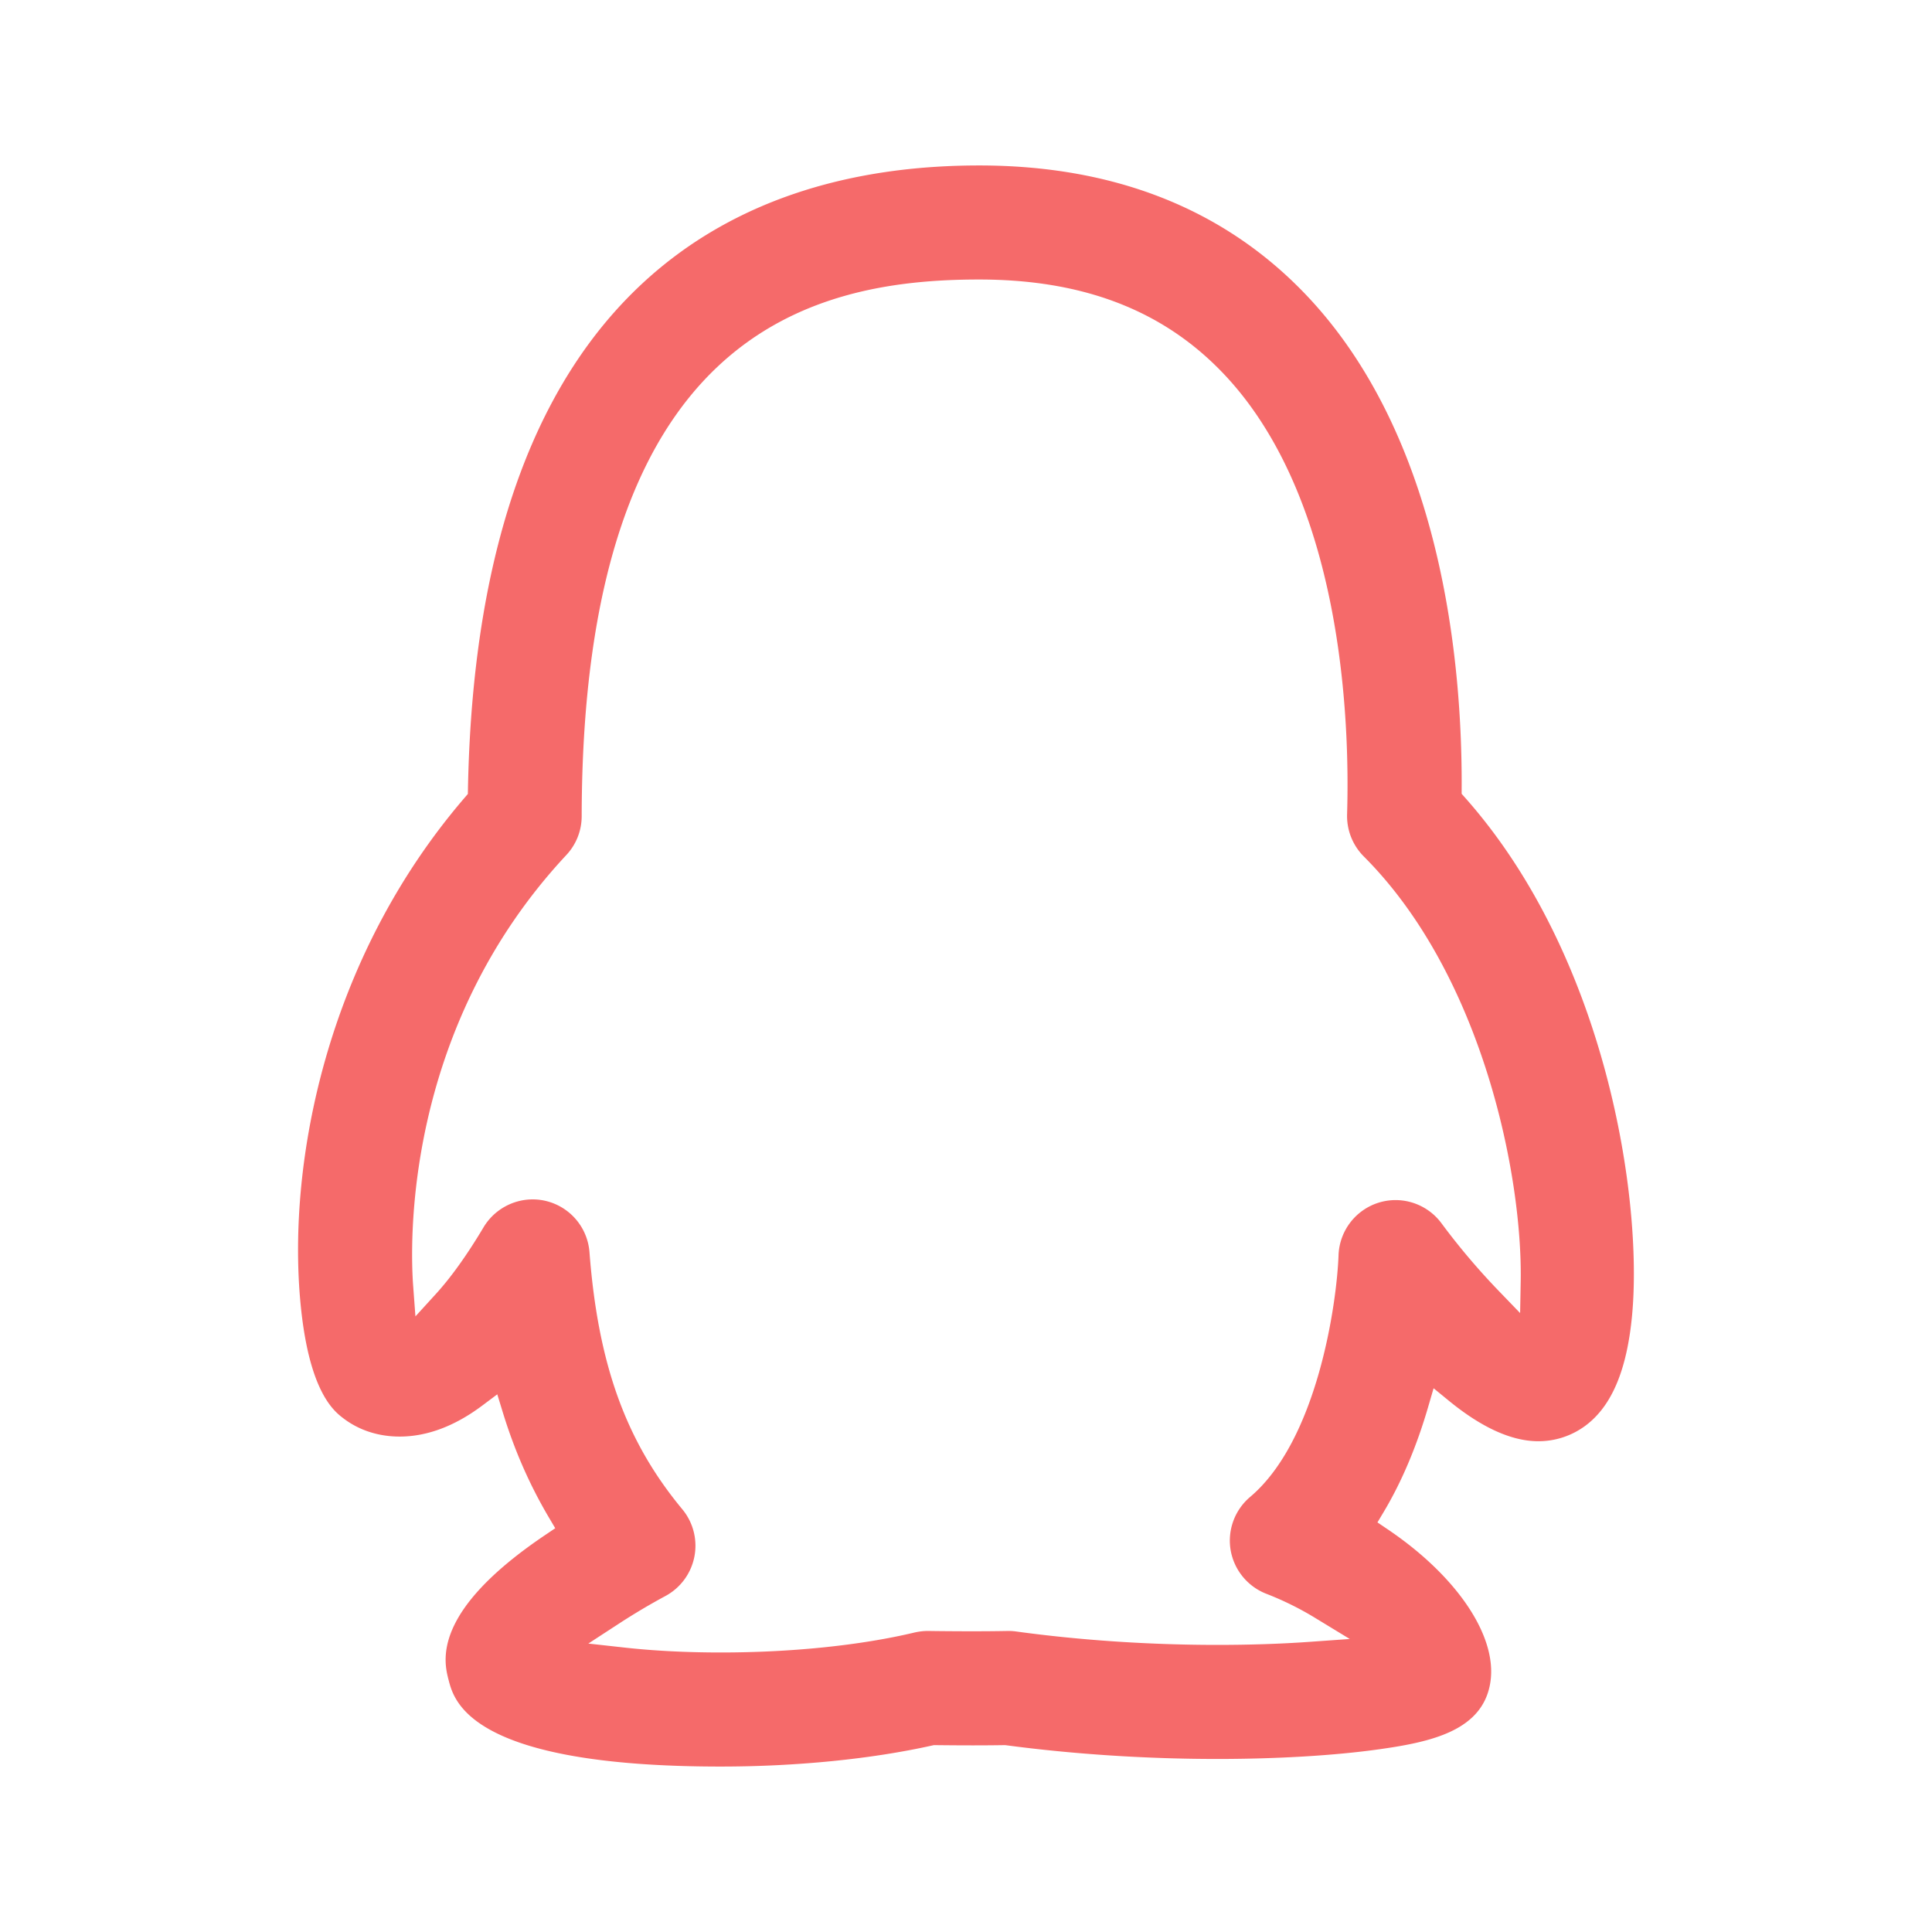 <?xml version="1.0" standalone="no"?><!DOCTYPE svg PUBLIC "-//W3C//DTD SVG 1.1//EN" "http://www.w3.org/Graphics/SVG/1.1/DTD/svg11.dtd"><svg t="1644805312695" class="icon" viewBox="0 0 1024 1024" version="1.1" xmlns="http://www.w3.org/2000/svg" p-id="3364" xmlns:xlink="http://www.w3.org/1999/xlink" width="200" height="200"><defs><style type="text/css"></style></defs><path d="M382.035 936.312c-132.221 0-141.234-34.324-144.199-45.602-2.606-9.924-9.513-36.252 51.054-77.074l5.4-3.642-3.312-5.605c-10.305-17.429-18.329-35.735-24.53-55.975l-2.88-9.395-7.87 5.895c-14.585 10.954-29.35 16.496-43.877 16.496-11.119 0-21.356-3.284-29.613-9.513-5.161-3.893-18.88-14.226-23.142-63.437-6.265-72.106 13.378-179.784 87.284-265.758l1.622-1.889 0.046-2.486c5.172-273.27 150.183-330.634 270.919-330.634 70.862 0 128.691 22.579 171.881 67.116 73.82 76.102 84.256 197.618 83.892 263.279l-0.011 2.645 1.753 1.975c75.146 84.637 94.236 213.015 88.615 274.061-2.761 30.101-11.278 49.664-26.04 59.792a41.732 41.732 0 0 1-23.677 7.324c-14.146 0-30.033-7.221-47.428-21.459l-8.086-6.617-2.924 10.031c-6.089 20.895-13.992 39.554-23.49 55.464l-3.34 5.599 5.406 3.659c36.514 24.645 57.915 56.255 54.513 80.541-3.66 26.117-31.172 32.139-59.026 36.059-23.524 3.312-53.99 5.127-85.843 5.127-37.465 0-76.165-2.515-111.905-7.272l-0.507-0.068-0.523 0.011c-5.435 0.091-11.267 0.124-16.781 0.124-7.904 0-15.154-0.073-19.603-0.124l-0.808-0.011-0.786 0.17c-32.292 7.227-72.135 11.193-112.183 11.193z m-99.705-300.611c5.411 0 10.748 1.474 15.432 4.262a30.272 30.272 0 0 1 14.67 23.666c4.557 59.503 19.284 100.28 49.22 136.328a30.29 30.29 0 0 1-9.03 46 347.266 347.266 0 0 0-24.628 14.64l-16.165 10.527 19.176 2.123c15.619 1.73 32.787 2.601 51.025 2.601 37.561 0 74.036-3.761 102.698-10.584a32.367 32.367 0 0 1 7.295-0.826c0.336 0.022 11.727 0.171 23.073 0.171 6.186 0 12.798-0.044 18.727-0.159l0.695-0.011c1.36 0 2.72 0.096 4.063 0.278 33.868 4.654 70.713 7.113 106.533 7.113 17.219 0 33.602-0.535 48.692-1.598l21.594-1.537-18.487-11.255a162.549 162.549 0 0 0-25.897-12.763 30.369 30.369 0 0 1-18.778-23.217 30.33 30.33 0 0 1 10.339-28.036c35.735-30.147 45.961-102.75 46.877-128.179a30.319 30.319 0 0 1 21.322-27.831 30.363 30.363 0 0 1 8.911-1.344c9.577 0 18.669 4.598 24.343 12.314a364.052 364.052 0 0 0 30.085 35.564l11.579 12.006 0.307-16.677c1.019-56.136-20.292-162.47-83.175-225.353a30.346 30.346 0 0 1-8.842-22.289c1.474-48.418-2.055-168.21-66.594-234.73-31.814-32.81-73.842-48.76-128.469-48.76-90.248 0-210.256 29.487-210.615 284.445a30.136 30.136 0 0 1-8.136 20.594c-86.561 92.683-82.805 206.654-81.172 228.549l1.189 15.978 10.795-11.836c8.074-8.853 16.598-20.763 25.327-35.415a30.437 30.437 0 0 1 26.022-14.76z" fill="#f56a6a" p-id="3365"></path></svg>